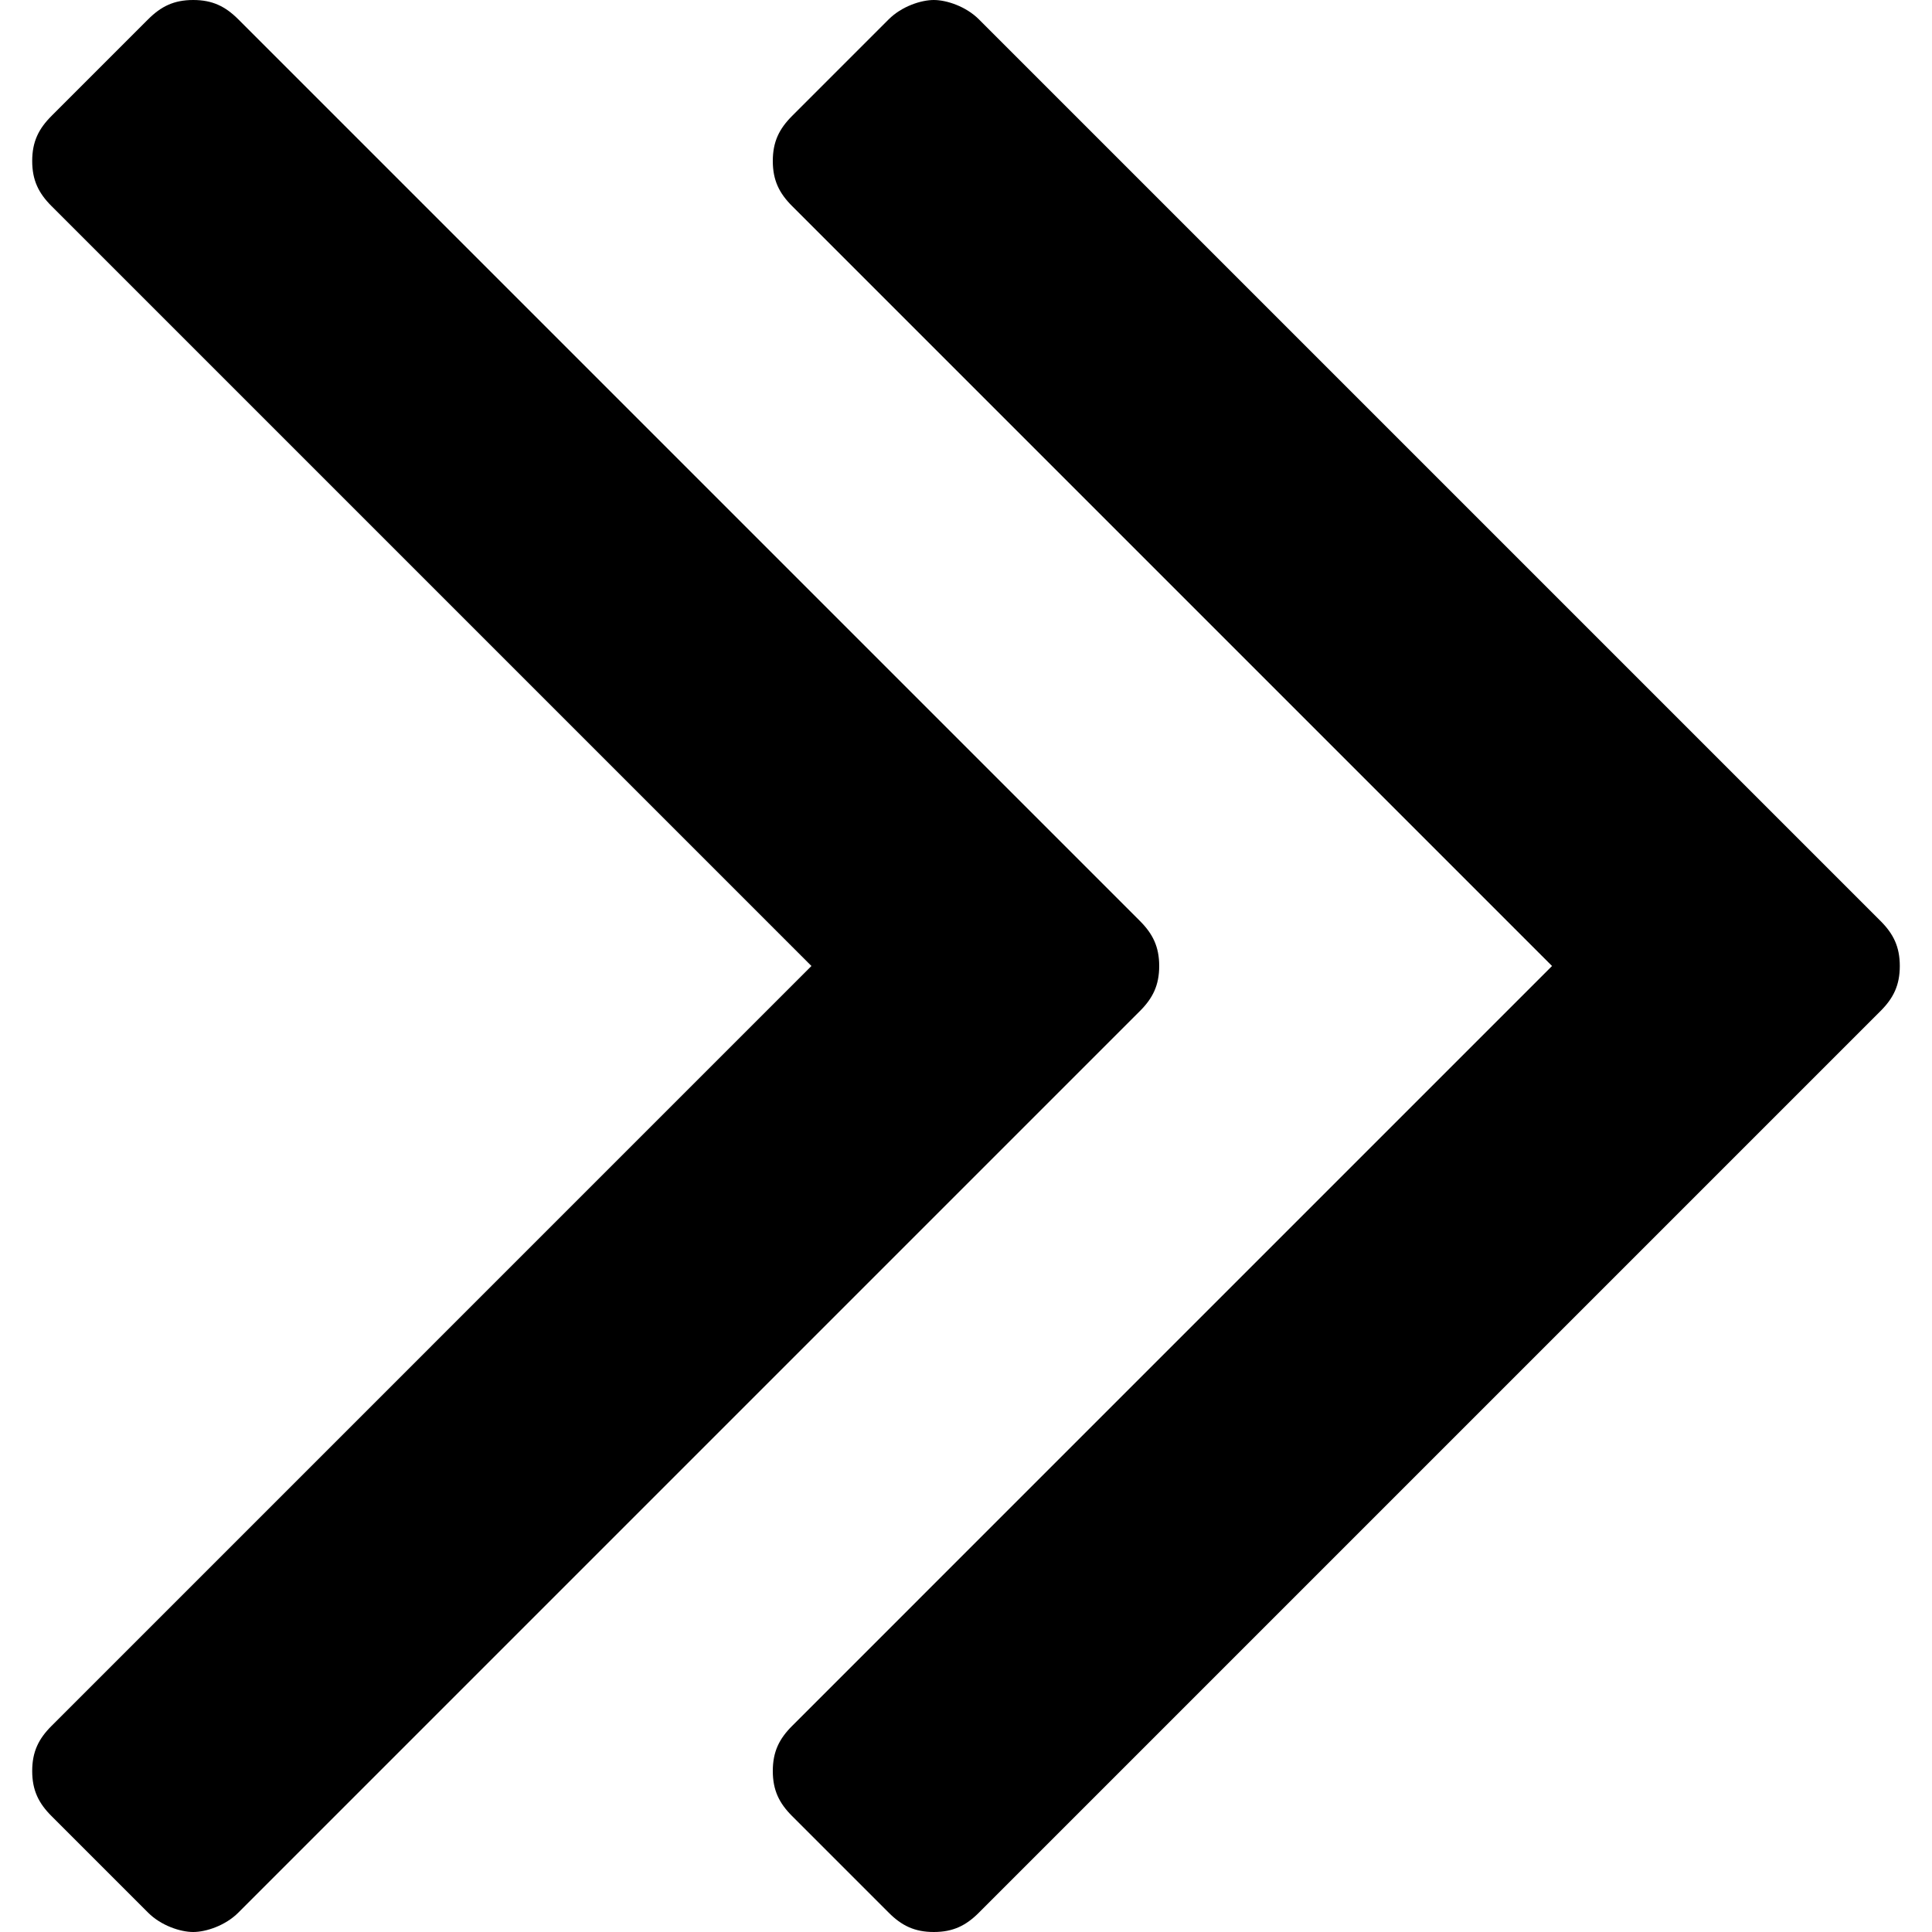<?xml version="1.0" encoding="utf-8"?>
<!-- Generator: Adobe Illustrator 19.1.0, SVG Export Plug-In . SVG Version: 6.00 Build 0)  -->
<!DOCTYPE svg PUBLIC "-//W3C//DTD SVG 1.1//EN" "http://www.w3.org/Graphics/SVG/1.1/DTD/svg11.dtd">
<svg version="1.1" id="Layer_1" xmlns="http://www.w3.org/2000/svg" xmlns:xlink="http://www.w3.org/1999/xlink" x="0px" y="0px"
	 width="30px" height="30px" viewBox="0 0 30 30" style="enable-background:new 0 0 30 30;" xml:space="preserve">
<g>
	<path d="M18,15c0,0.3-0.1,0.5-0.3,0.7l-14,14C3.5,29.9,3.2,30,3,30s-0.5-0.1-0.7-0.3l-1.5-1.5c-0.2-0.2-0.3-0.4-0.3-0.7
		s0.1-0.5,0.3-0.7L12.6,15L0.8,3.2C0.6,3,0.5,2.8,0.5,2.5S0.6,2,0.8,1.8l1.5-1.5C2.5,0.1,2.7,0,3,0s0.5,0.1,0.7,0.3l14,14
		C17.9,14.5,18,14.7,18,15z M29.5,15c0,0.3-0.1,0.5-0.3,0.7l-14,14C15,29.9,14.8,30,14.5,30s-0.5-0.1-0.7-0.3l-1.5-1.5
		C12.1,28,12,27.8,12,27.5s0.1-0.5,0.3-0.7L24.1,15L12.3,3.2C12.1,3,12,2.8,12,2.5s0.1-0.5,0.3-0.7l1.5-1.5C14,0.1,14.3,0,14.5,0
		s0.5,0.1,0.7,0.3l14,14C29.4,14.5,29.5,14.7,29.5,15z"/>
</g>
</svg>
